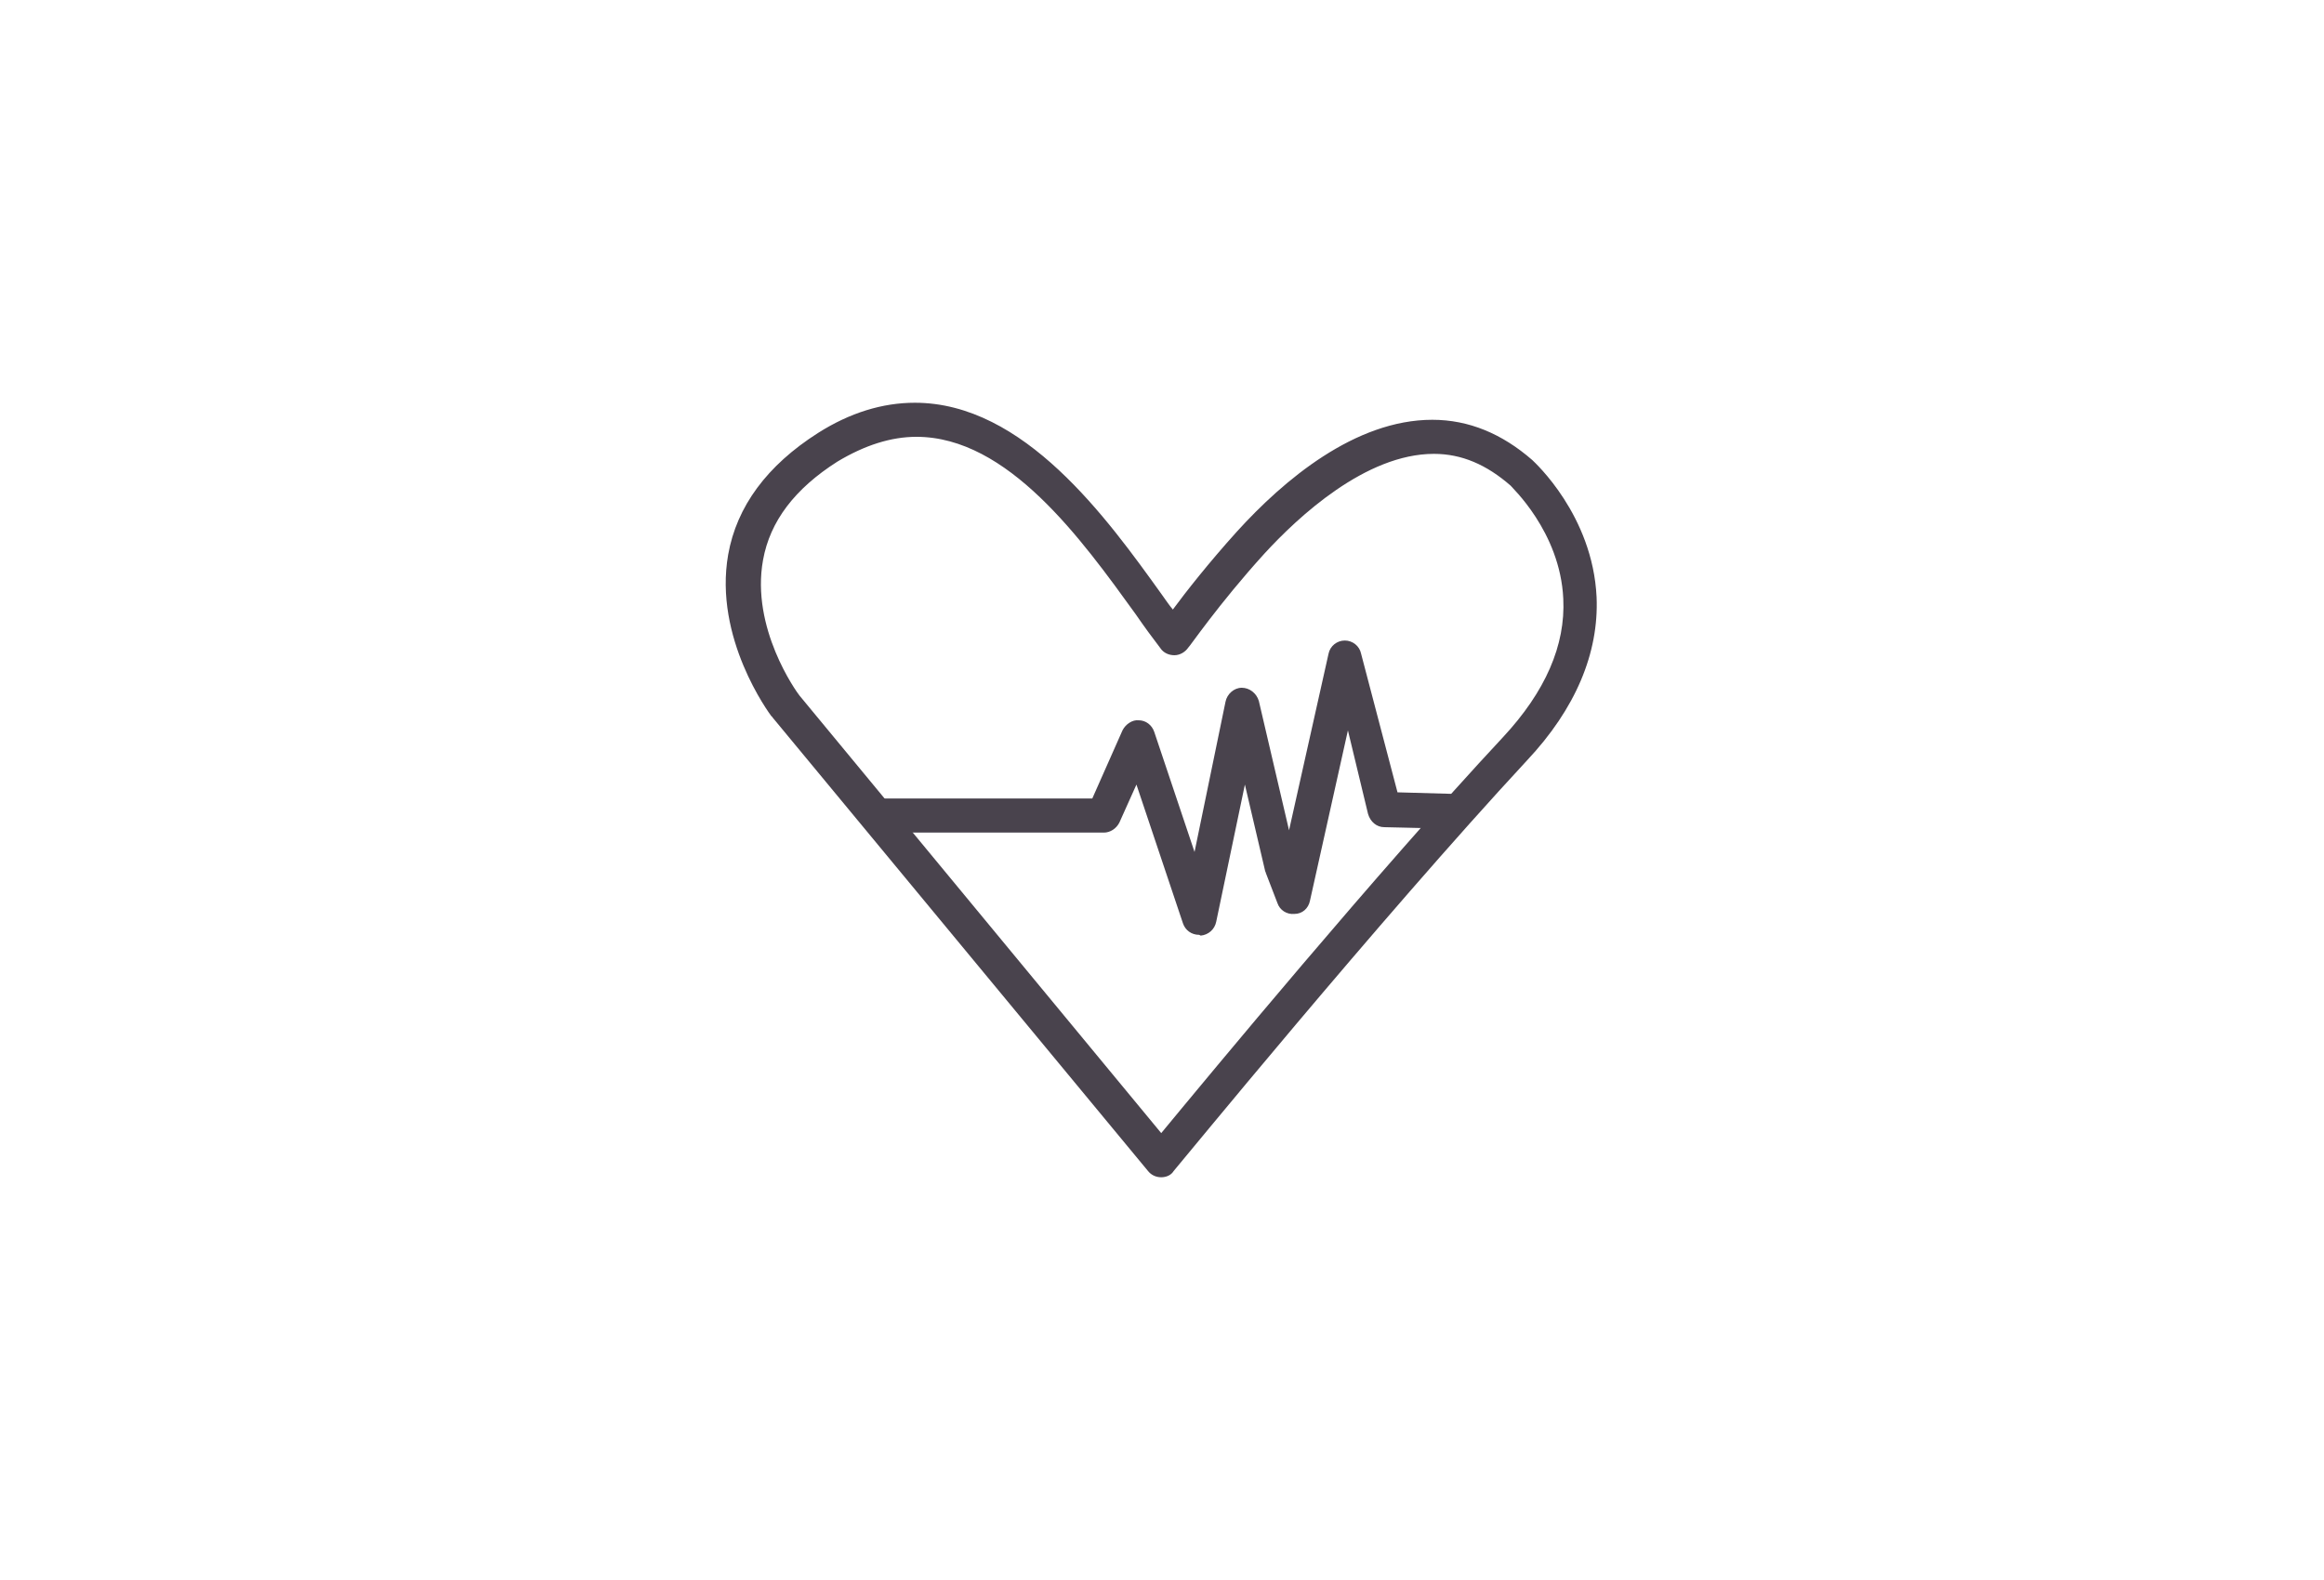 <?xml version="1.0" encoding="utf-8"?>
<!-- Generator: Adobe Illustrator 18.1.1, SVG Export Plug-In . SVG Version: 6.00 Build 0)  -->
<svg version="1.1" id="Layer_1" xmlns="http://www.w3.org/2000/svg" xmlns:xlink="http://www.w3.org/1999/xlink" x="0px" y="0px"
	 viewBox="0 0 300 204" enable-background="new 0 0 300 204" xml:space="preserve">
<rect fill="#FFFFFF" width="300" height="204"/>
<g>
	<path fill="#49434D" d="M149.9,152c-0.7,0-1.3-0.3-1.7-0.8L99.7,92.6c0,0,0-0.1-0.1-0.1c-0.3-0.4-7.5-10.1-5.6-20.9
		c1.1-6.2,5-11.5,11.6-15.7c4.1-2.6,8.3-3.9,12.5-3.9c14.1,0,24.8,14.9,31.9,24.8c0.5,0.7,0.9,1.3,1.4,1.9c1.7-2.3,4.6-6,8.3-10.1
		c6-6.6,15.2-14.4,25.2-14.4c4.7,0,9,1.8,12.9,5.2c0.3,0.3,7.8,7.1,8.3,17.7c0.3,7.2-2.7,14.4-9,21.1c-19.1,20.6-45.3,52.7-45.6,53
		C151.2,151.7,150.6,152,149.9,152C149.9,152,149.9,152,149.9,152z M103.2,89.8l46.7,56.5c6.2-7.5,27.7-33.5,44.1-51.1
		c5.5-5.9,8.1-11.9,7.8-17.9c-0.4-8.7-6.8-14.5-6.8-14.6c-3.1-2.7-6.3-4.1-9.9-4.1c-8.8,0-17.5,8.1-21.9,12.9
		c-5.9,6.5-9.7,12.1-9.8,12.1c-0.4,0.6-1.1,1-1.8,1c-0.7,0-1.4-0.3-1.8-0.9c-1-1.3-2.1-2.8-3.2-4.4c-7-9.7-16.5-22.9-28.3-22.9
		c-3.3,0-6.7,1.1-10.2,3.2c-5.5,3.5-8.7,7.7-9.6,12.7C96.9,81.1,102.8,89.3,103.2,89.8z"/>
	<g>
		<path fill="#49434D" d="M154.8,120.7c-1,0-1.8-0.6-2.1-1.5l-6-17.9l-2.2,4.9c-0.4,0.8-1.2,1.3-2,1.3l-29,0c0,0,0,0,0,0
			c-1.2,0-2.2-1-2.2-2.2c0-1.2,1-2.2,2.2-2.2l27.5,0l3.9-8.8c0.4-0.8,1.3-1.4,2.1-1.3c0.9,0,1.7,0.6,2,1.5l5.2,15.5l4-19.4
			c0.2-1,1.1-1.8,2.1-1.8c0,0,0,0,0,0c1,0,1.9,0.7,2.2,1.7l3.9,16.7l5.1-22.8c0.2-1,1.1-1.7,2.1-1.7c0,0,0,0,0,0
			c1,0,1.9,0.7,2.1,1.7l4.7,17.9l7.1,0.2c1.2,0,2.2,1,2.2,2.3c0,1.2-1,2.2-2.2,2.2c0,0,0,0-0.1,0l-8.7-0.2c-1,0-1.8-0.7-2.1-1.7
			L174,94.3l-4.9,22c-0.2,1-1,1.7-2,1.7c-1,0.1-1.9-0.5-2.2-1.4l-1.5-3.9c0-0.1-0.1-0.2-0.1-0.3l-2.6-11.1l-3.7,17.7
			c-0.2,1-1,1.7-2,1.8C154.8,120.7,154.8,120.7,154.8,120.7z"/>
	</g>
</g>
</svg>
